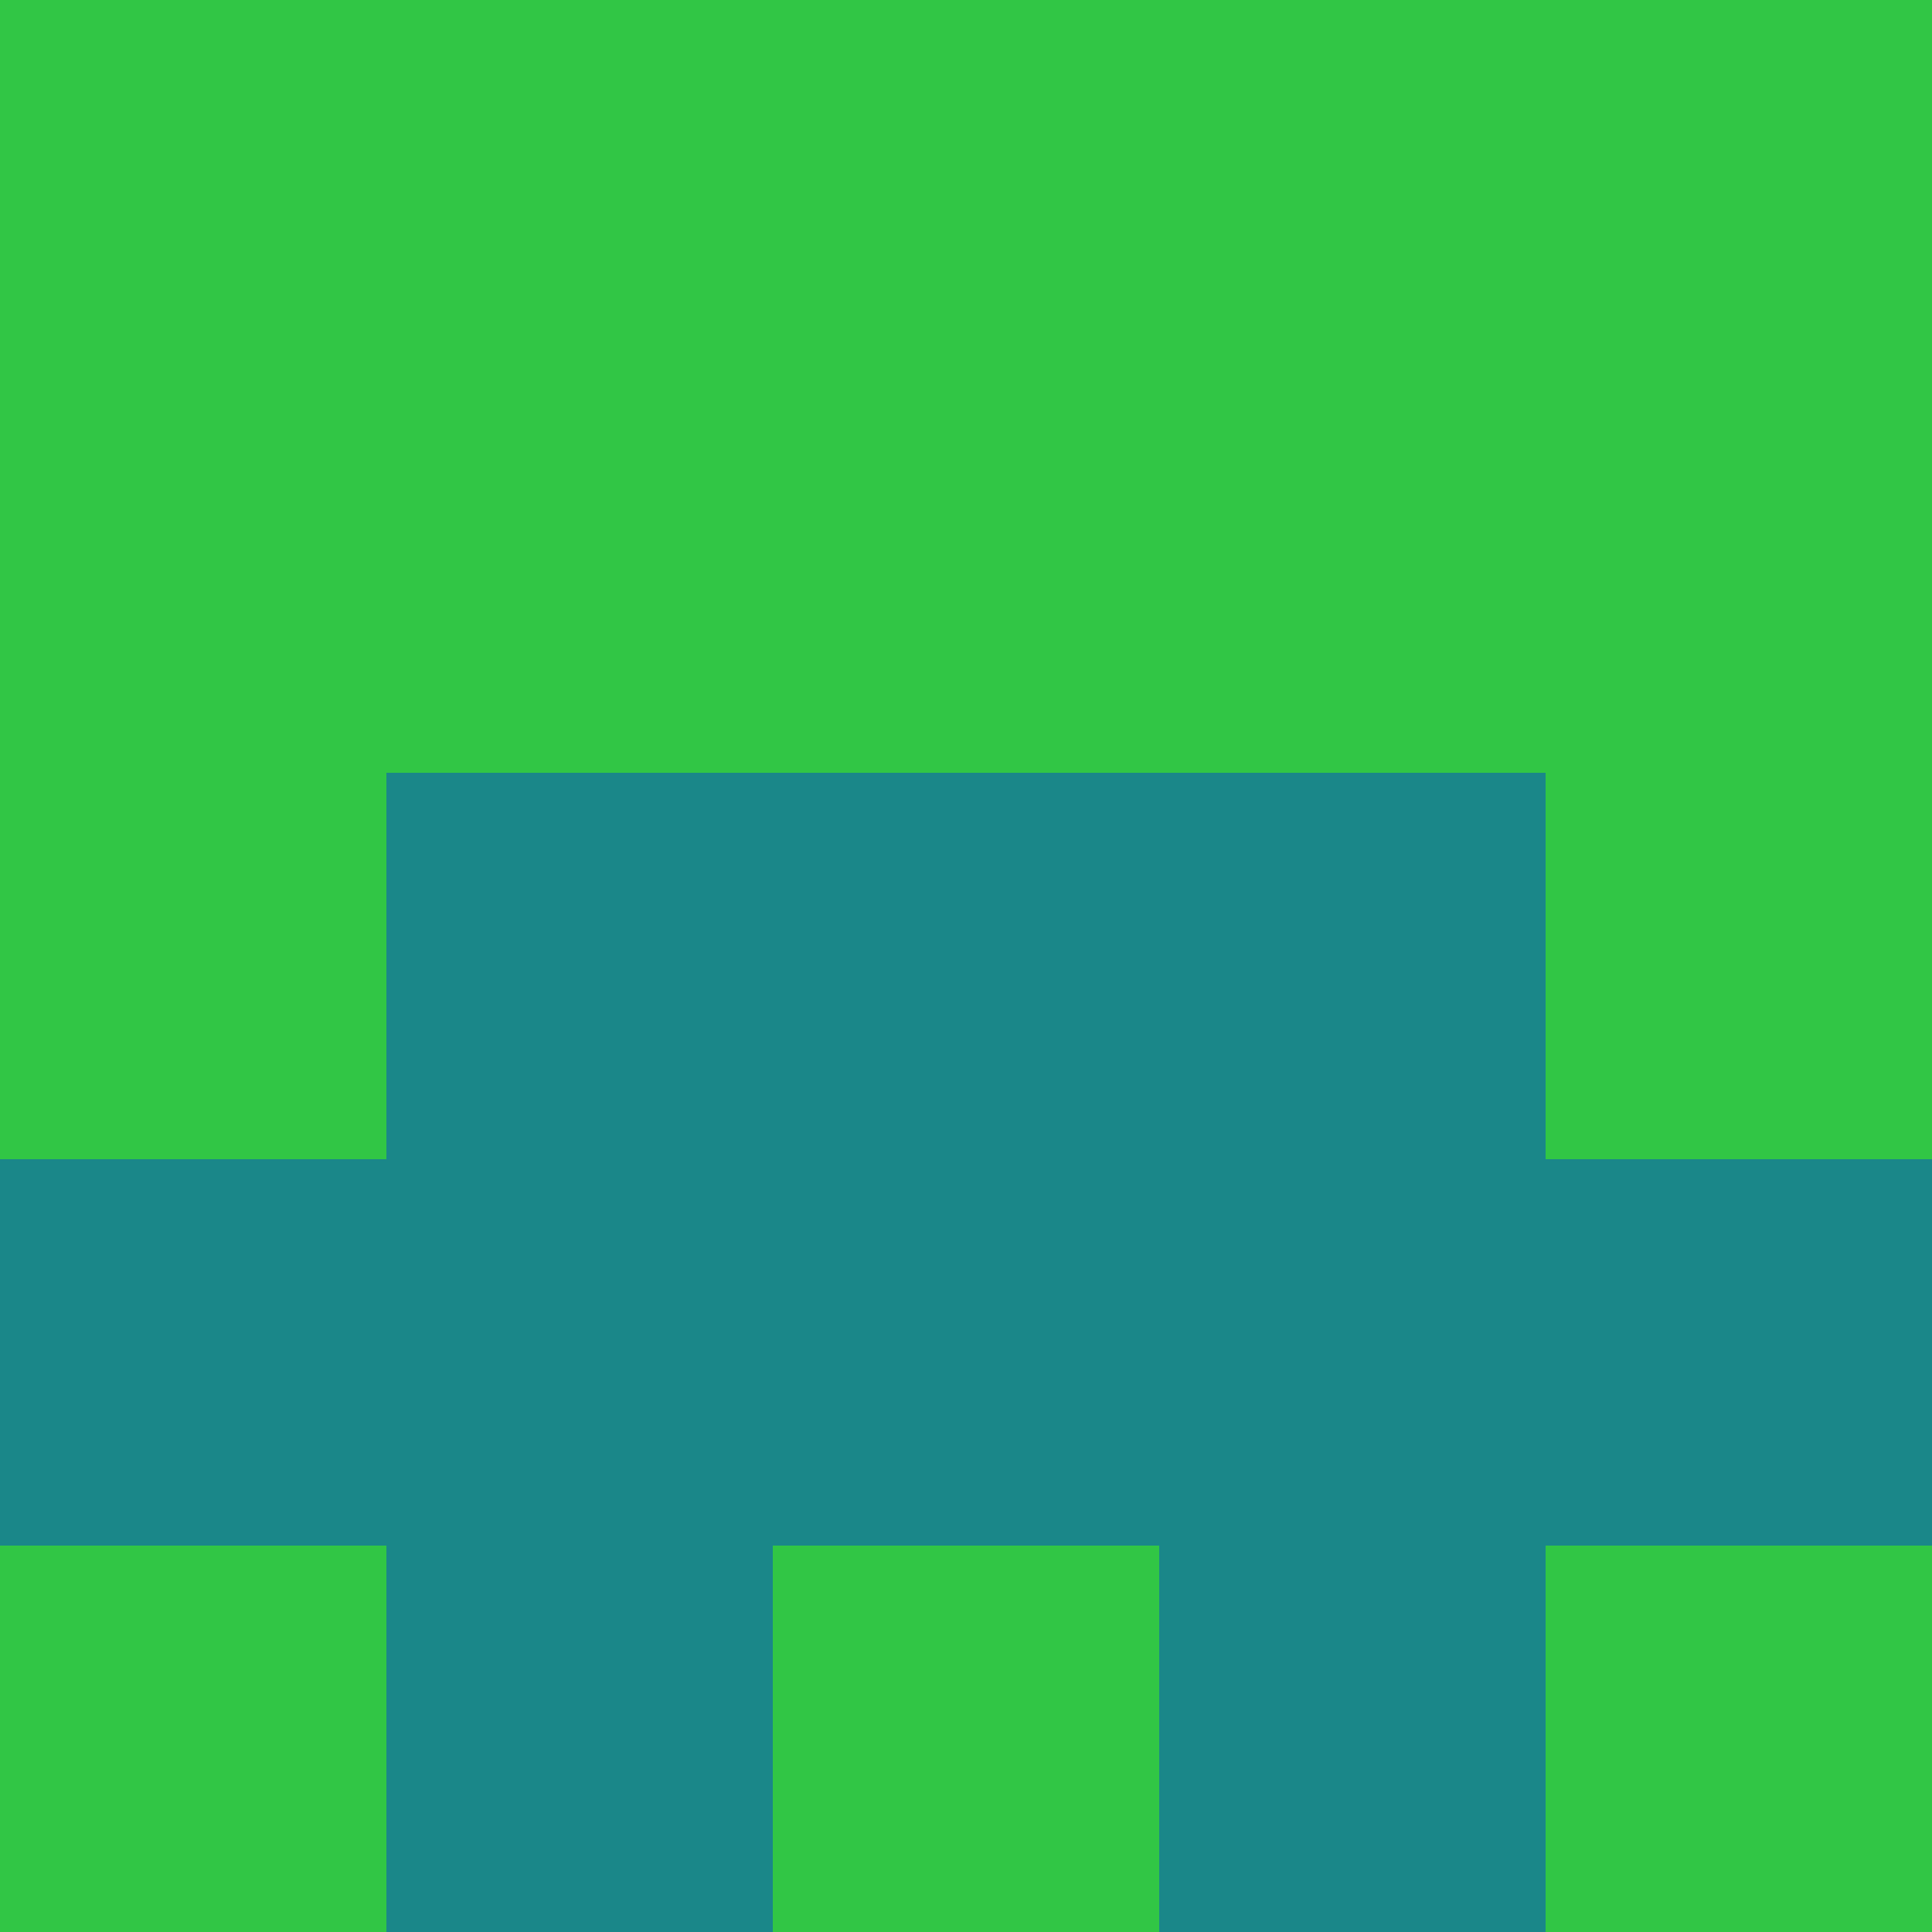 <?xml version="1.0" encoding="utf-8"?>
<!DOCTYPE svg PUBLIC "-//W3C//DTD SVG 20010904//EN"
        "http://www.w3.org/TR/2001/REC-SVG-20010904/DTD/svg10.dtd">

<svg width="400" height="400" viewBox="0 0 5 5"
    xmlns="http://www.w3.org/2000/svg"
    xmlns:xlink="http://www.w3.org/1999/xlink">
            <rect x="0" y="0" width="1" height="1" fill="#31C645" />
        <rect x="0" y="1" width="1" height="1" fill="#31C645" />
        <rect x="0" y="2" width="1" height="1" fill="#31C645" />
        <rect x="0" y="3" width="1" height="1" fill="#1A8789" />
        <rect x="0" y="4" width="1" height="1" fill="#31C645" />
                <rect x="1" y="0" width="1" height="1" fill="#31C645" />
        <rect x="1" y="1" width="1" height="1" fill="#31C645" />
        <rect x="1" y="2" width="1" height="1" fill="#1A8789" />
        <rect x="1" y="3" width="1" height="1" fill="#1A8789" />
        <rect x="1" y="4" width="1" height="1" fill="#1A8789" />
                <rect x="2" y="0" width="1" height="1" fill="#31C645" />
        <rect x="2" y="1" width="1" height="1" fill="#31C645" />
        <rect x="2" y="2" width="1" height="1" fill="#1A8789" />
        <rect x="2" y="3" width="1" height="1" fill="#1A8789" />
        <rect x="2" y="4" width="1" height="1" fill="#31C645" />
                <rect x="3" y="0" width="1" height="1" fill="#31C645" />
        <rect x="3" y="1" width="1" height="1" fill="#31C645" />
        <rect x="3" y="2" width="1" height="1" fill="#1A8789" />
        <rect x="3" y="3" width="1" height="1" fill="#1A8789" />
        <rect x="3" y="4" width="1" height="1" fill="#1A8789" />
                <rect x="4" y="0" width="1" height="1" fill="#31C645" />
        <rect x="4" y="1" width="1" height="1" fill="#31C645" />
        <rect x="4" y="2" width="1" height="1" fill="#31C645" />
        <rect x="4" y="3" width="1" height="1" fill="#1A8789" />
        <rect x="4" y="4" width="1" height="1" fill="#31C645" />
        
</svg>


